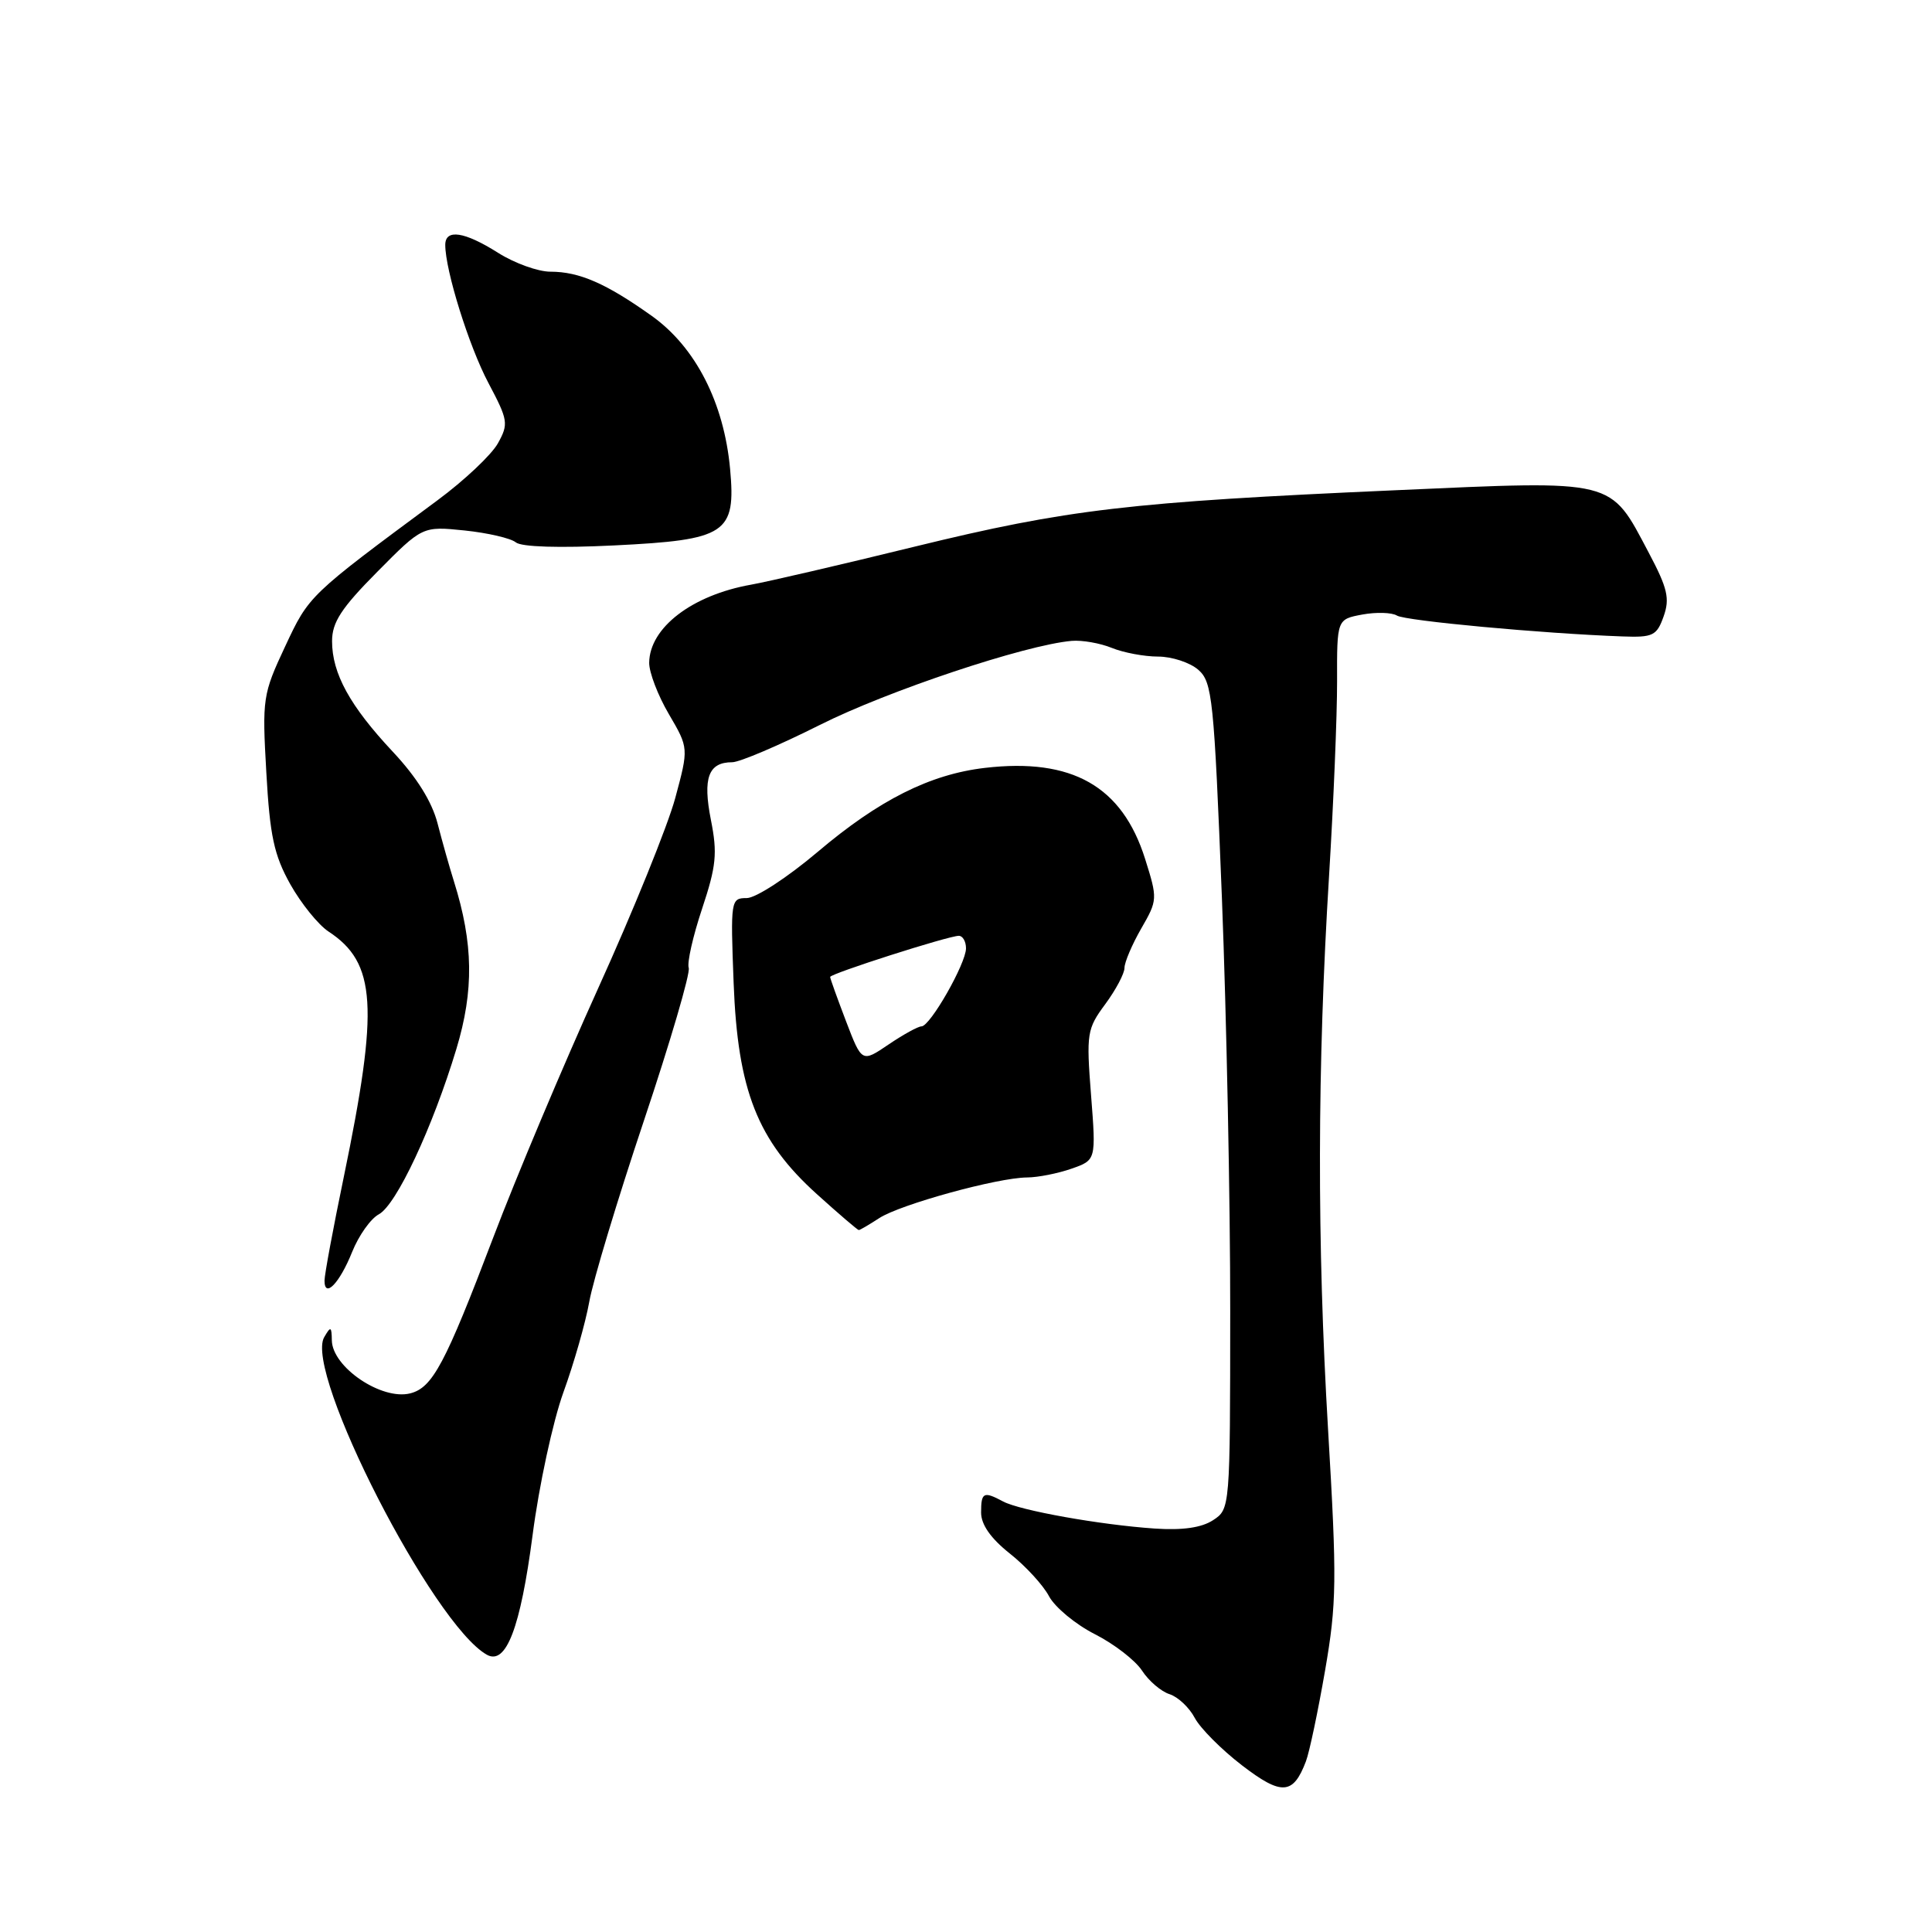 <?xml version="1.0" encoding="UTF-8" standalone="no"?>
<!DOCTYPE svg PUBLIC "-//W3C//DTD SVG 1.1//EN" "http://www.w3.org/Graphics/SVG/1.1/DTD/svg11.dtd" >
<svg xmlns="http://www.w3.org/2000/svg" xmlns:xlink="http://www.w3.org/1999/xlink" version="1.1" viewBox="0 0 256 256">
 <g >
 <path fill="currentColor"
d=" M 173.04 233.39 C 173.50 232.19 174.64 226.77 175.58 221.35 C 177.12 212.42 177.16 209.44 175.98 189.50 C 174.50 164.53 174.54 141.45 176.11 116.00 C 176.70 106.38 177.18 94.80 177.17 90.28 C 177.15 82.06 177.15 82.06 180.51 81.43 C 182.36 81.09 184.43 81.15 185.11 81.57 C 186.24 82.26 204.26 83.94 214.97 84.33 C 219.03 84.48 219.53 84.24 220.44 81.67 C 221.28 79.31 220.96 77.94 218.47 73.24 C 213.26 63.40 214.29 63.65 184.90 64.96 C 149.61 66.52 141.47 67.48 121.21 72.43 C 111.47 74.82 101.72 77.08 99.53 77.47 C 91.70 78.86 86.07 83.17 86.02 87.82 C 86.01 89.10 87.18 92.16 88.63 94.63 C 91.26 99.12 91.26 99.12 89.47 105.76 C 88.48 109.41 83.89 120.75 79.26 130.95 C 74.64 141.15 68.38 156.01 65.36 163.97 C 58.97 180.78 57.31 183.88 54.35 184.63 C 50.56 185.58 44.02 181.15 43.97 177.60 C 43.94 175.75 43.82 175.70 42.96 177.18 C 40.26 181.81 57.40 215.28 64.51 219.26 C 67.06 220.69 68.96 215.72 70.57 203.42 C 71.42 196.86 73.26 188.35 74.65 184.50 C 76.05 180.65 77.59 175.25 78.08 172.50 C 78.56 169.75 81.82 158.95 85.32 148.50 C 88.82 138.05 91.49 128.94 91.26 128.25 C 91.02 127.57 91.82 124.04 93.03 120.41 C 94.91 114.76 95.08 113.07 94.20 108.65 C 93.10 103.08 93.86 101.00 97.02 101.00 C 98.00 101.00 103.23 98.77 108.65 96.05 C 117.63 91.54 135.83 85.46 142.00 84.92 C 143.38 84.80 145.77 85.22 147.32 85.85 C 148.86 86.48 151.63 87.00 153.45 87.00 C 155.28 87.00 157.68 87.79 158.78 88.75 C 160.64 90.38 160.86 92.51 161.91 119.00 C 162.52 134.68 163.02 159.30 163.01 173.73 C 163.00 199.85 162.99 199.96 160.74 201.43 C 159.21 202.43 156.70 202.79 152.99 202.54 C 145.78 202.05 135.15 200.15 132.91 198.95 C 130.33 197.57 130.00 197.73 130.00 200.42 C 130.00 202.02 131.28 203.84 133.78 205.83 C 135.87 207.48 138.22 210.03 139.00 211.51 C 139.79 212.98 142.52 215.24 145.06 216.53 C 147.61 217.82 150.42 219.99 151.32 221.36 C 152.21 222.73 153.86 224.14 154.98 224.49 C 156.09 224.85 157.59 226.26 158.31 227.63 C 159.03 228.99 161.84 231.82 164.56 233.91 C 169.81 237.94 171.35 237.85 173.04 233.39 Z  M 46.66 165.89 C 47.53 163.72 49.12 161.47 50.20 160.90 C 52.52 159.65 57.31 149.44 60.47 139.00 C 62.82 131.23 62.73 125.01 60.15 116.79 C 59.58 114.98 58.60 111.52 57.98 109.11 C 57.23 106.21 55.21 102.98 52.05 99.61 C 46.37 93.55 44.00 89.24 44.00 84.96 C 44.00 82.46 45.22 80.58 49.99 75.77 C 55.98 69.72 55.98 69.72 61.56 70.29 C 64.63 70.61 67.68 71.32 68.34 71.86 C 69.07 72.48 74.11 72.63 81.42 72.27 C 96.26 71.54 97.53 70.70 96.74 62.12 C 95.93 53.36 92.17 46.01 86.39 41.88 C 80.33 37.56 76.77 36.00 72.93 36.00 C 71.30 36.00 68.18 34.88 66.00 33.50 C 61.54 30.68 59.00 30.30 59.00 32.45 C 59.00 35.83 62.14 45.89 64.72 50.75 C 67.33 55.68 67.41 56.16 65.97 58.75 C 65.13 60.26 61.53 63.66 57.97 66.29 C 40.87 78.95 40.96 78.87 37.78 85.66 C 34.81 92.00 34.73 92.56 35.29 102.36 C 35.76 110.76 36.31 113.30 38.46 117.16 C 39.90 119.72 42.17 122.53 43.51 123.42 C 49.86 127.57 50.22 133.39 45.56 155.92 C 44.15 162.71 43.00 168.90 43.00 169.69 C 43.00 172.11 45.00 170.03 46.66 165.89 Z  M 116.50 161.41 C 119.26 159.60 132.19 156.04 136.10 156.02 C 137.53 156.01 140.17 155.49 141.97 154.86 C 145.24 153.72 145.24 153.72 144.57 145.11 C 143.93 136.93 144.03 136.33 146.45 133.06 C 147.85 131.16 149.00 129.00 149.00 128.25 C 149.00 127.51 150.00 125.16 151.21 123.05 C 153.39 119.27 153.40 119.10 151.73 113.80 C 148.69 104.17 142.05 100.40 130.50 101.75 C 123.22 102.60 116.46 106.00 108.31 112.91 C 104.33 116.27 100.15 119.00 98.95 119.00 C 96.83 119.00 96.79 119.25 97.21 130.25 C 97.75 144.50 100.36 151.12 108.25 158.24 C 111.14 160.85 113.63 162.98 113.79 162.99 C 113.94 163.00 115.16 162.28 116.50 161.41 Z  M 112.10 135.31 C 110.95 132.29 110.00 129.66 110.00 129.45 C 110.00 129.02 125.68 124.00 127.05 124.00 C 127.57 124.00 128.00 124.75 128.00 125.66 C 128.00 127.67 123.25 136.00 122.10 136.00 C 121.65 136.00 119.69 137.08 117.74 138.40 C 114.20 140.80 114.20 140.80 112.10 135.31 Z "/>
</g>
</svg>
